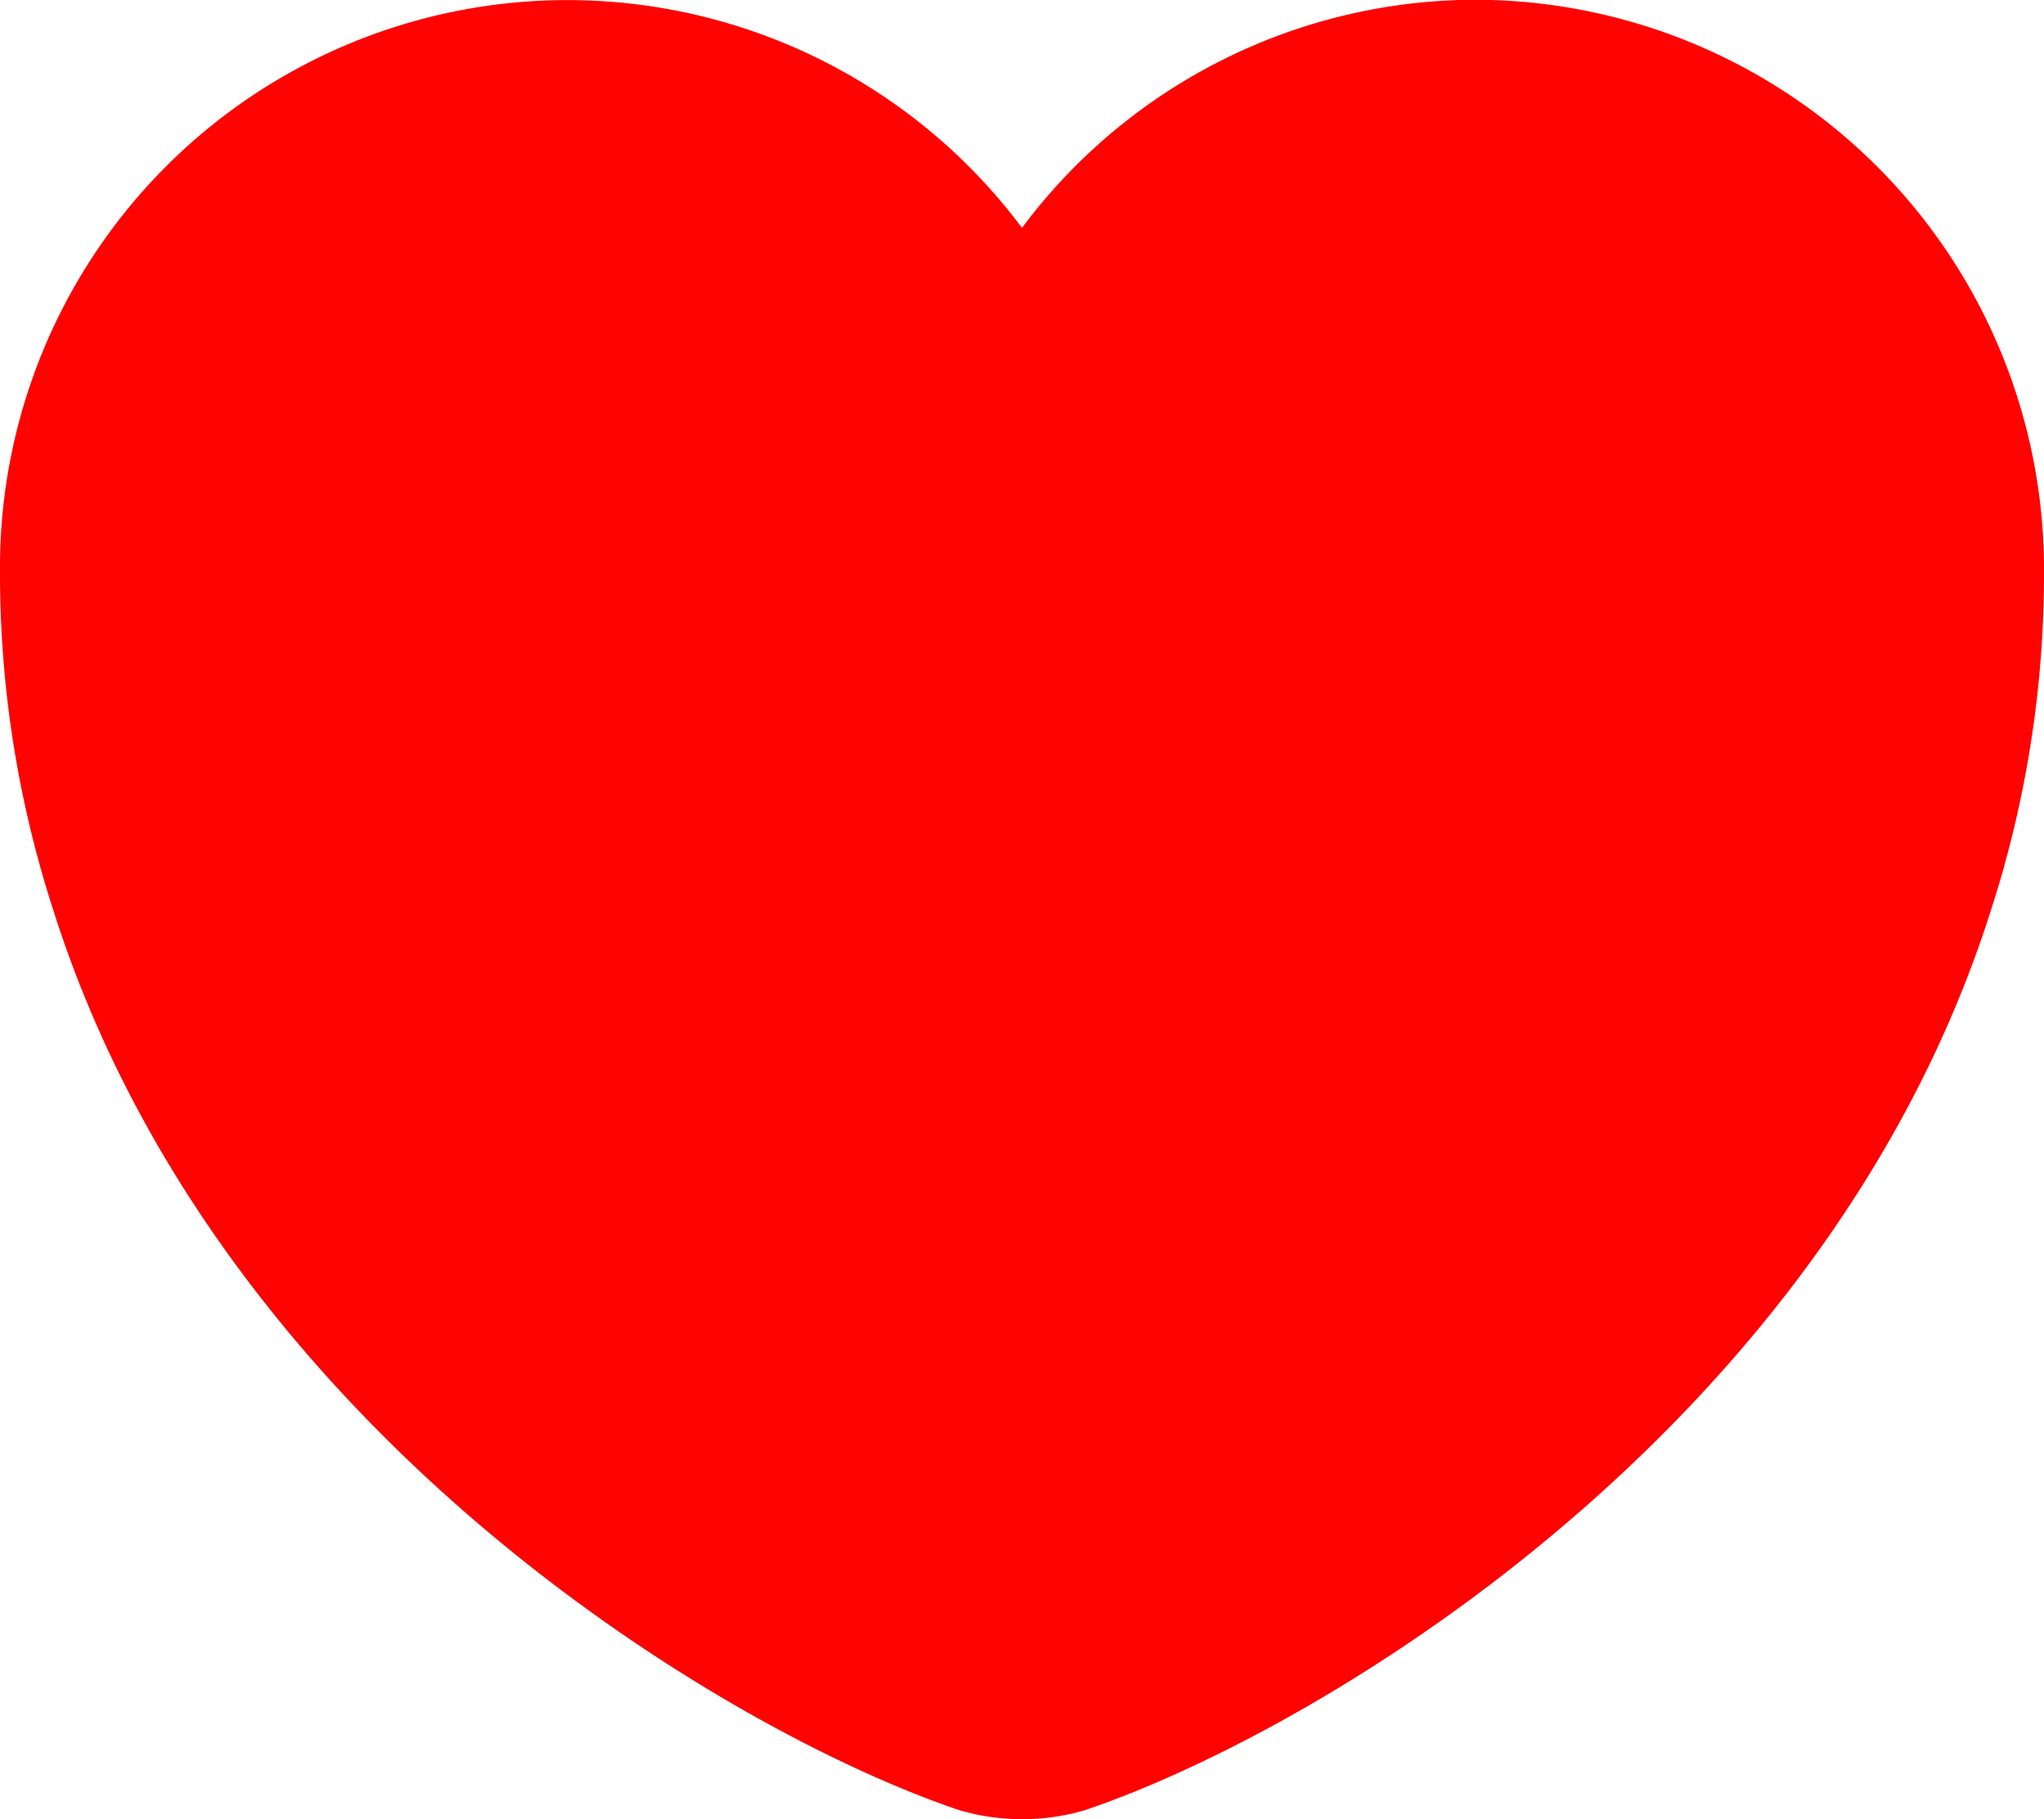 <svg xmlns="http://www.w3.org/2000/svg" width="16.8" height="14.952" viewBox="0 0 16.8 14.952">
  <path id="heart" d="M14.13,3.1A4.661,4.661,0,0,0,10.4,4.975,4.664,4.664,0,0,0,2,7.8a8.97,8.97,0,0,0,.437,2.78c1.327,4.2,5.418,6.712,7.443,7.4a1.832,1.832,0,0,0,1.042,0c2.024-.689,6.115-3.2,7.443-7.4A8.97,8.97,0,0,0,18.8,7.8,4.682,4.682,0,0,0,14.13,3.1Z" transform="translate(-2 -3.102)" fill="#ff0202"/>
</svg>
